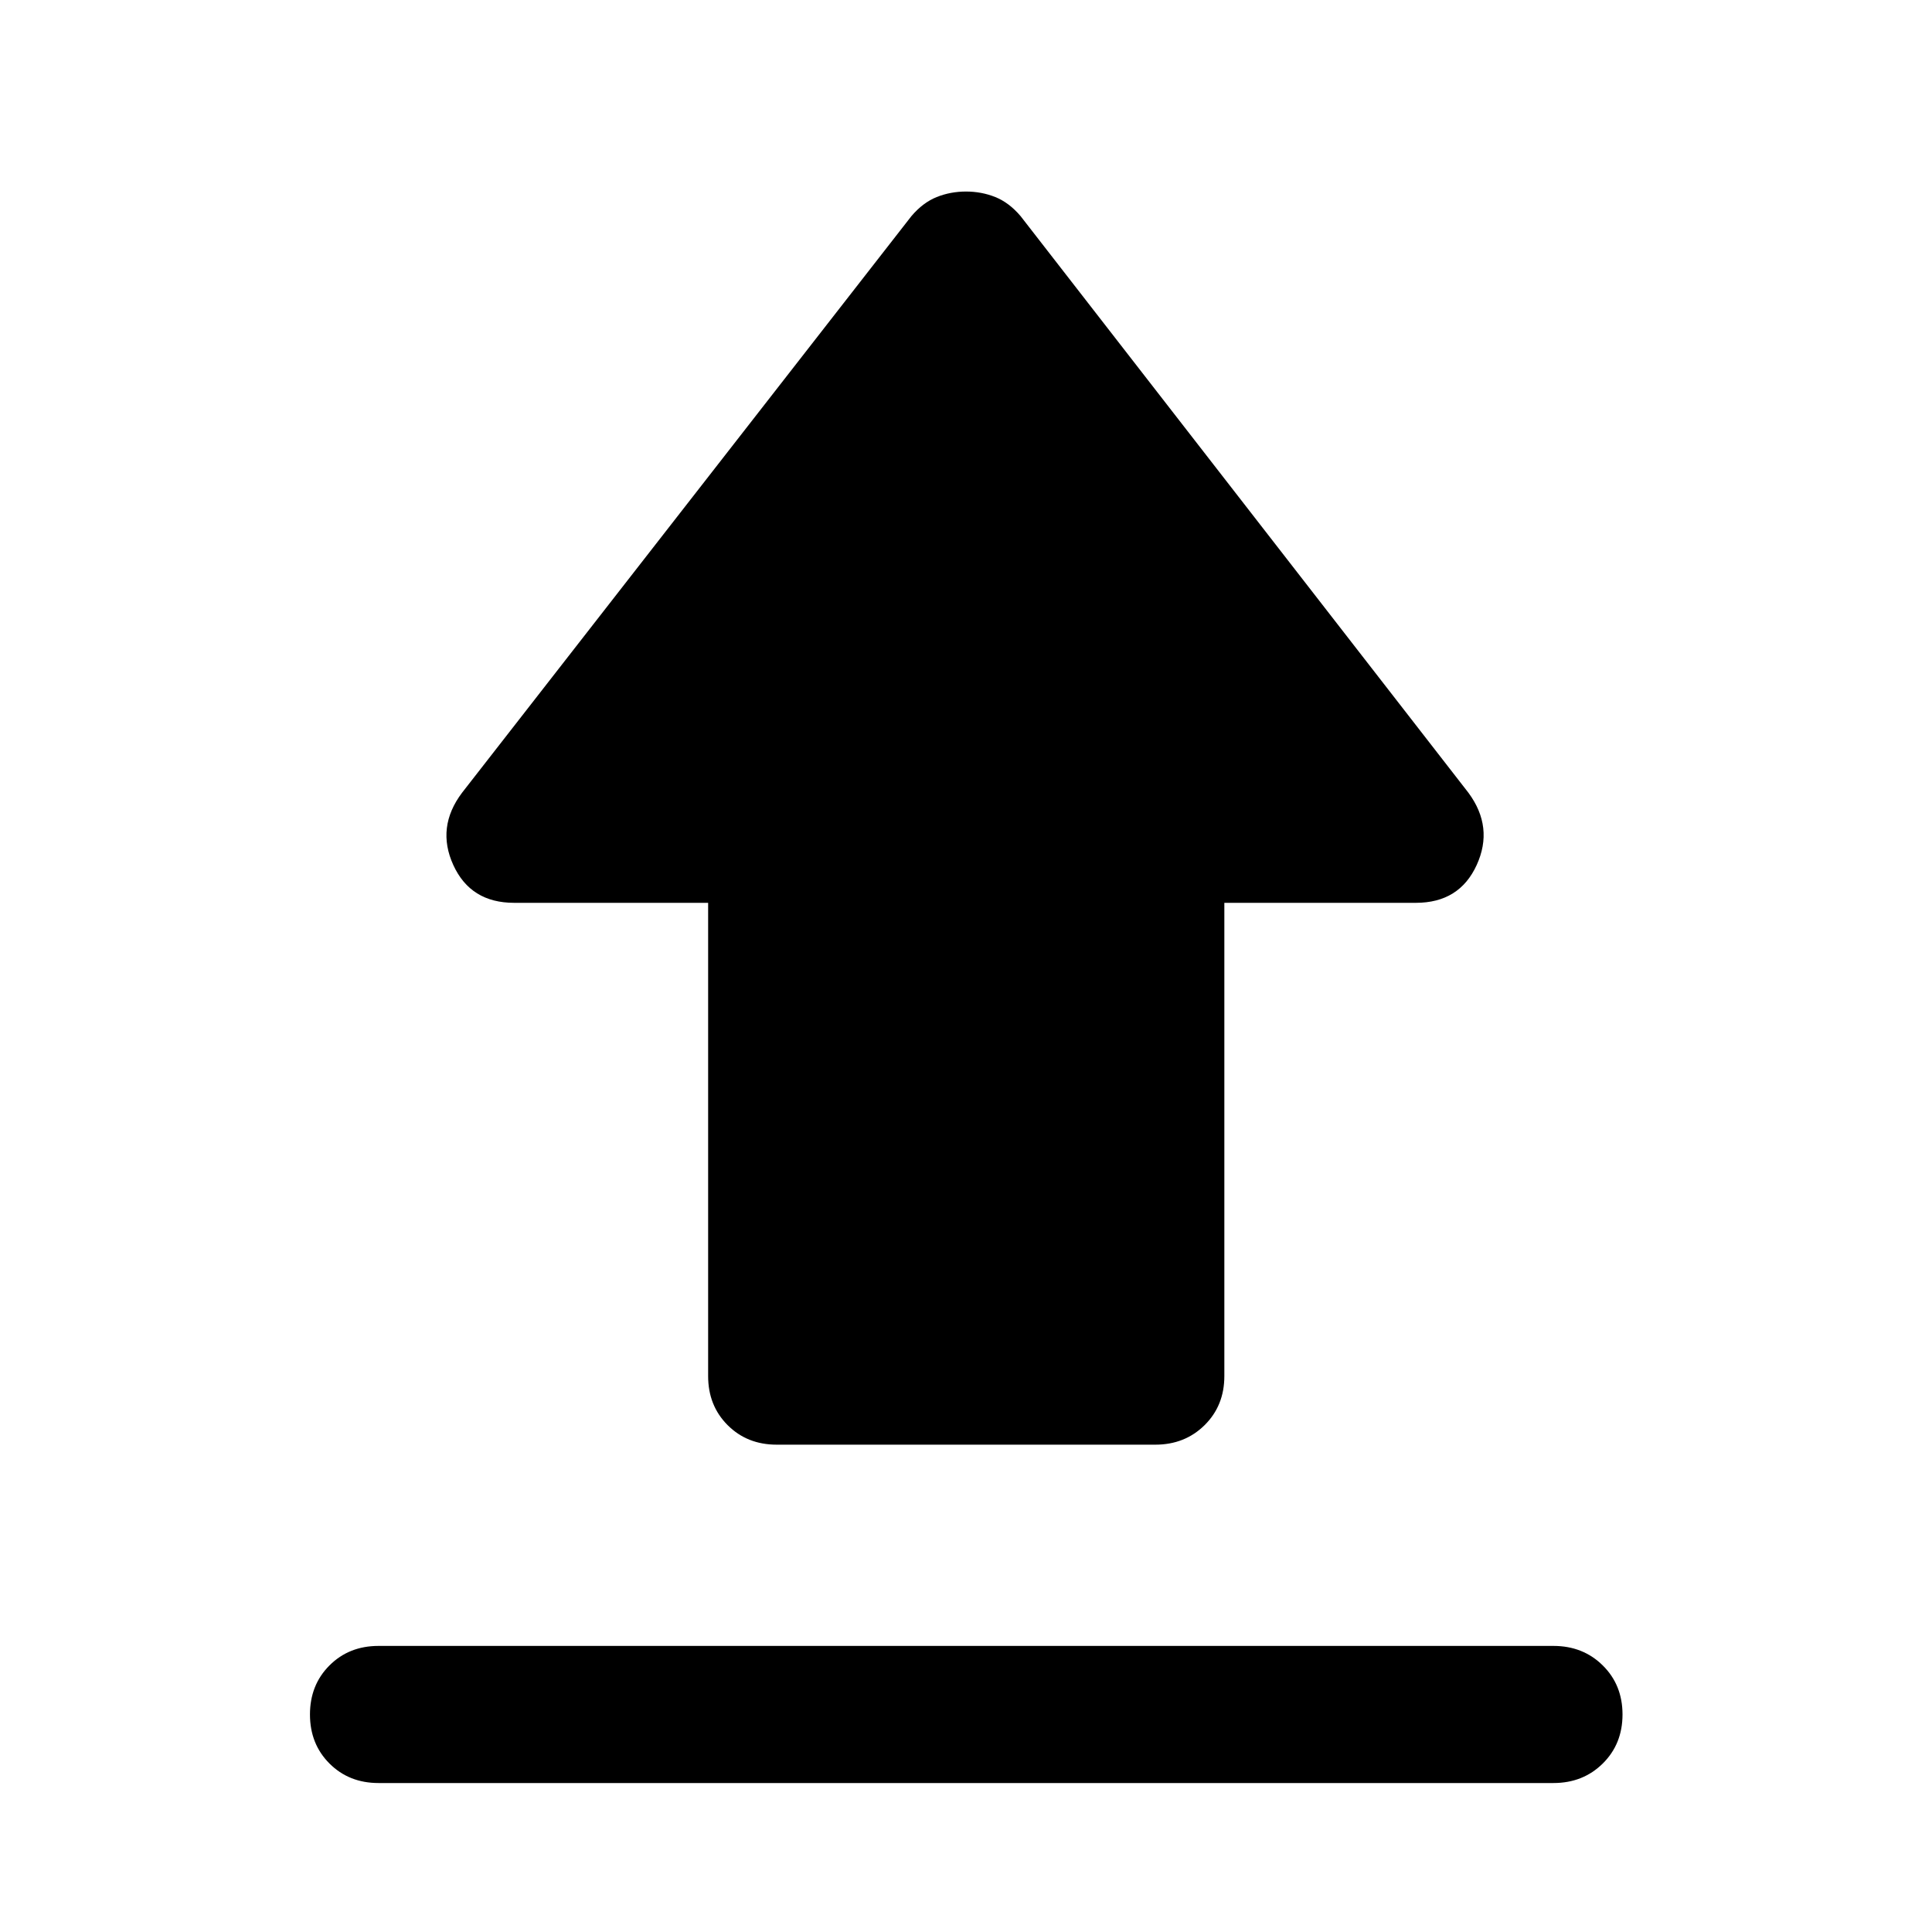 <svg xmlns="http://www.w3.org/2000/svg" width="48" height="48" viewBox="0 -960 960 960"><path d="M188.087-142.152h583.826q14.674 0 24.489 9.695 9.816 9.696 9.816 24.37 0 14.674-9.816 24.37-9.815 9.695-24.489 9.695H188.087q-14.674 0-24.37-9.695-9.695-9.696-9.695-24.37 0-14.674 9.695-24.37 9.696-9.695 24.37-9.695Zm197.848-100q-14.674 0-24.37-9.696-9.696-9.696-9.696-24.37v-235.173h-96.413q-21.63 0-30.206-18.772t4.337-35.924L452.891-852.63q5.718-6.718 12.555-9.457 6.837-2.739 14.554-2.739 7.717 0 14.554 2.739 6.837 2.739 12.555 9.457l222.543 286.543q12.674 17.152 4.098 35.924t-30.206 18.772H608.37v235.173q0 14.674-9.815 24.37-9.816 9.696-24.49 9.696h-188.13Z"/></svg>